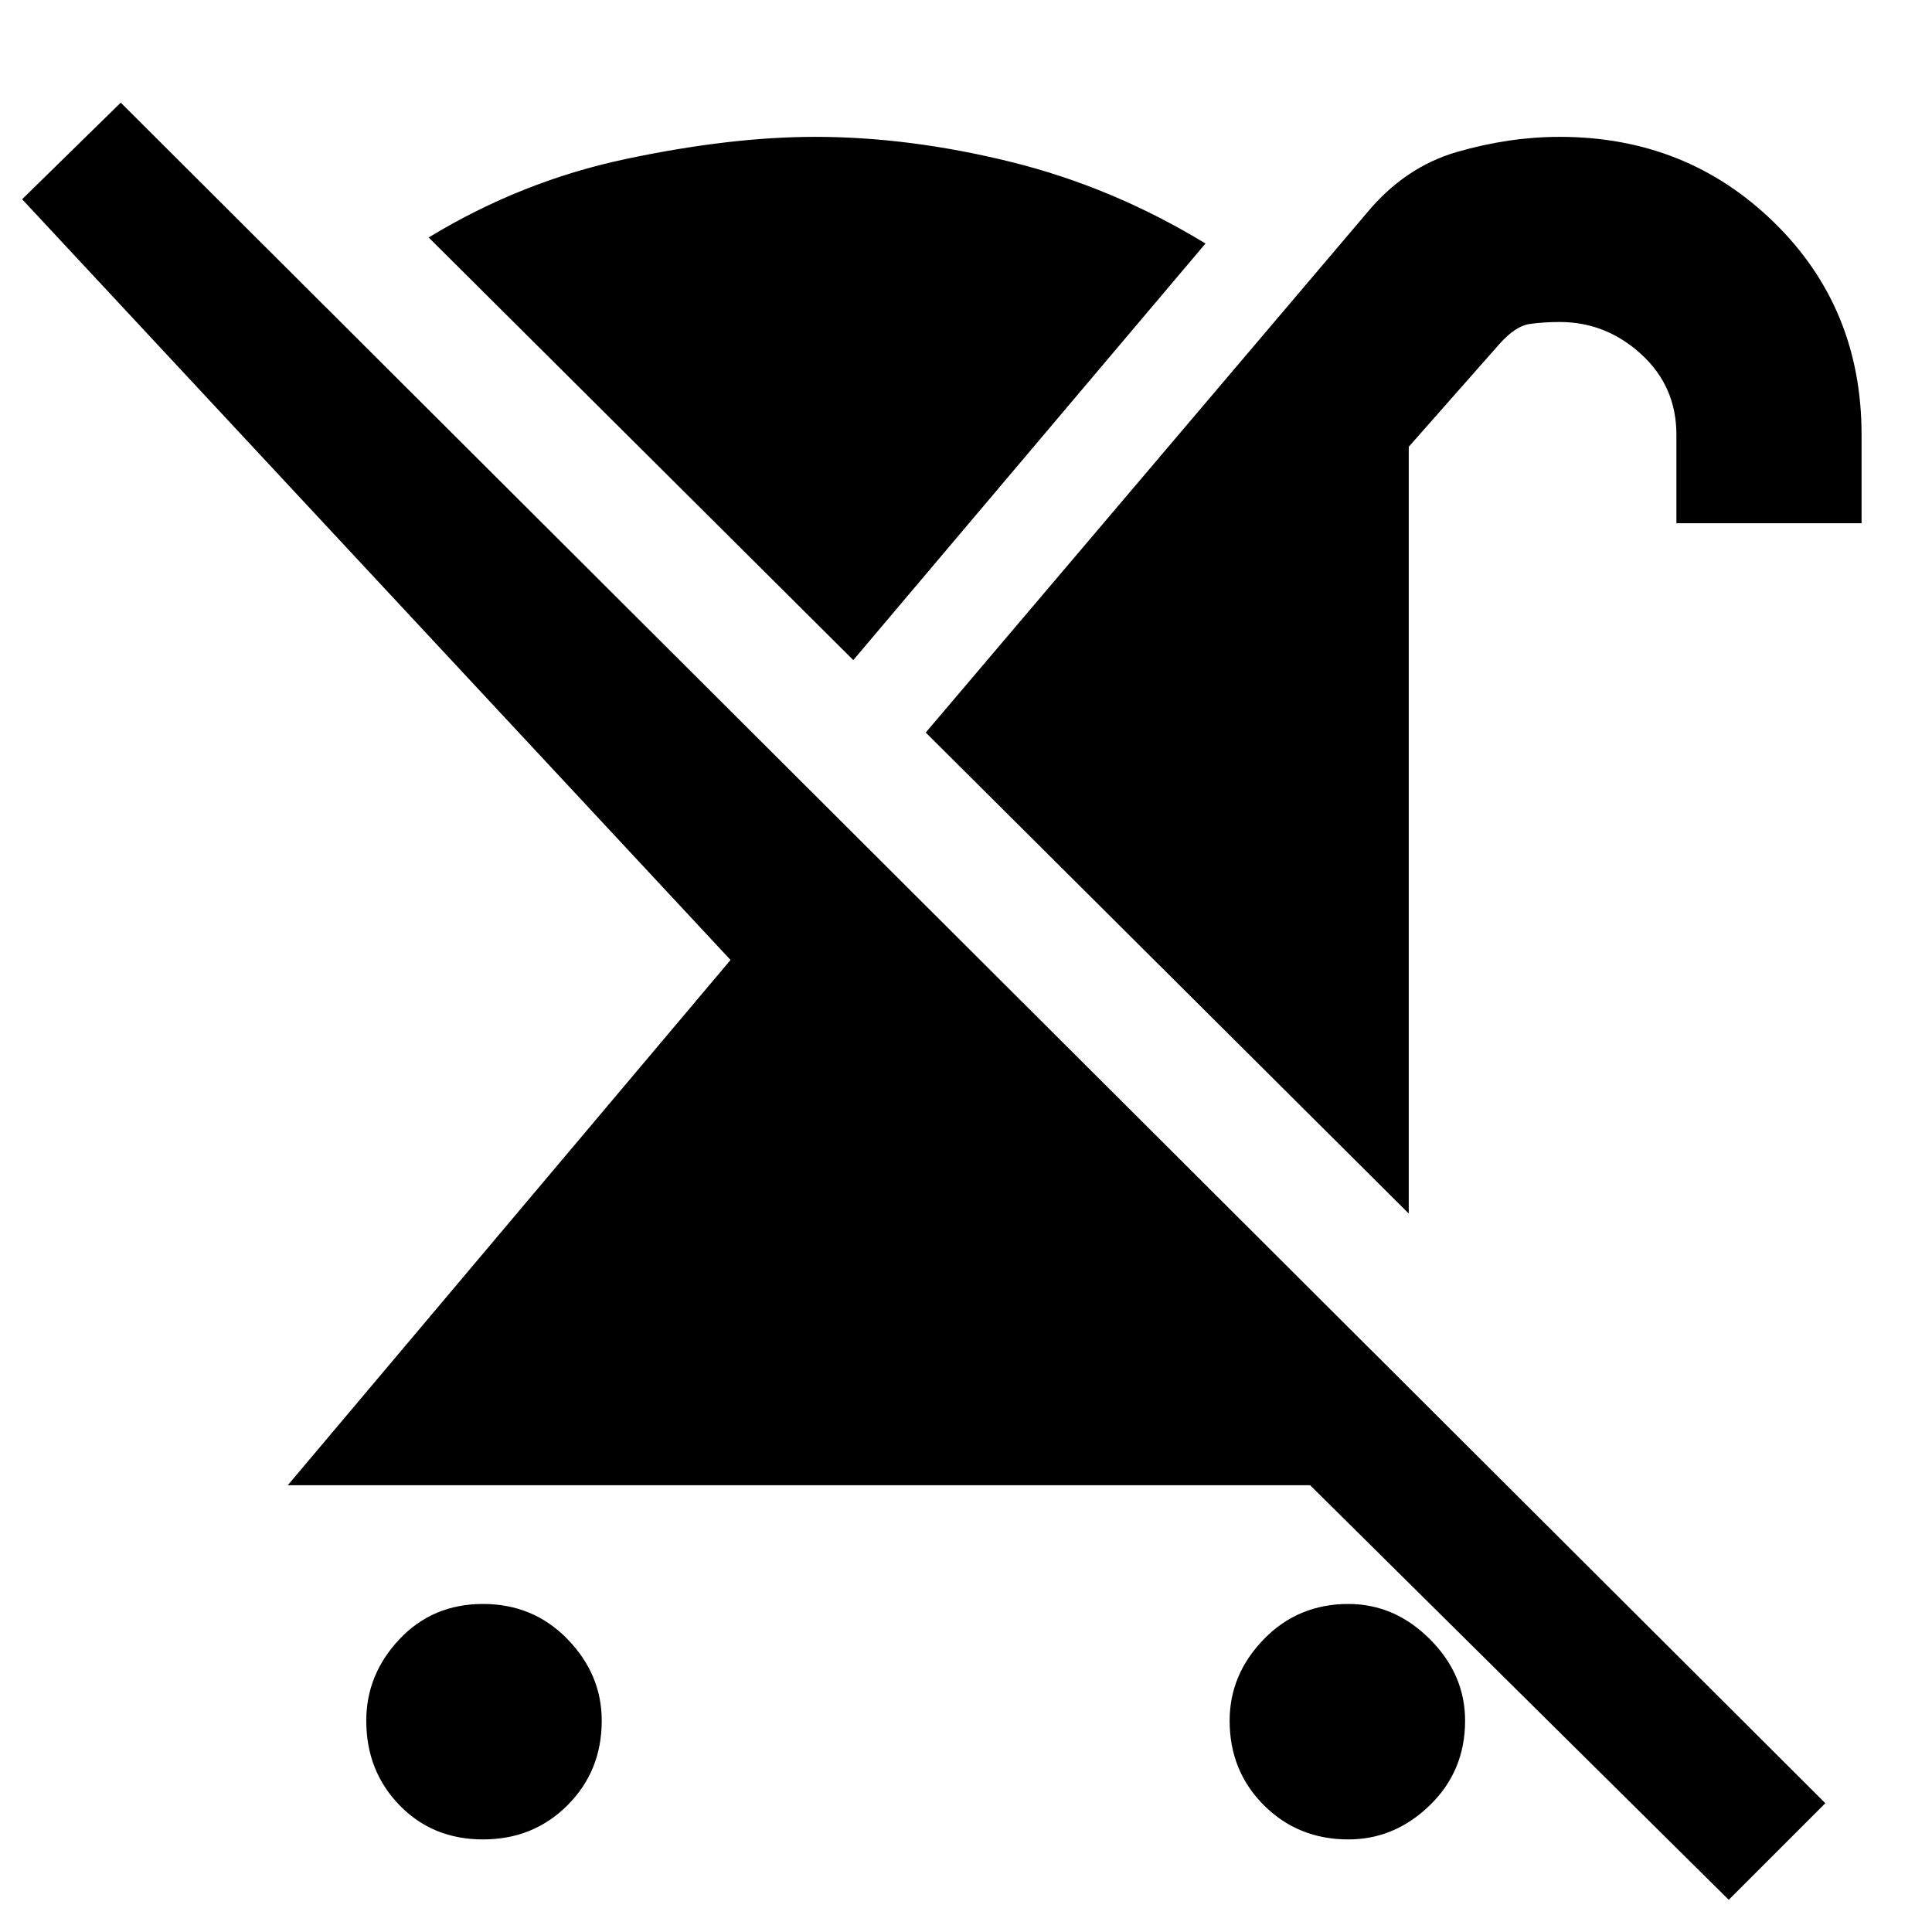 <svg xmlns="http://www.w3.org/2000/svg" height="48" width="48"><path d="M12 45.7Q10.75 45.7 9.925 44.85Q9.1 44 9.1 42.75Q9.1 41.6 9.925 40.725Q10.75 39.85 12 39.85Q13.25 39.85 14.1 40.725Q14.95 41.6 14.95 42.75Q14.95 44 14.1 44.85Q13.25 45.7 12 45.7ZM35 30.15 23 18.2 33.95 5.3Q34.9 4.15 36.2 3.775Q37.5 3.4 38.75 3.4Q41.9 3.4 44.075 5.525Q46.25 7.65 46.25 10.8V13H41.65V10.8Q41.65 9.6 40.775 8.8Q39.9 8 38.75 8Q38.35 8 38 8.05Q37.65 8.1 37.25 8.55L35 11.1ZM21.2 16.4 10.65 5.9Q12.95 4.5 15.55 3.95Q18.15 3.4 20.25 3.4Q22.6 3.4 25.125 4.025Q27.65 4.65 29.95 6.05ZM42.95 47.2 32.55 36.9H7.15L18.15 23.85L0.55 4.95L3 2.55L45.35 44.8ZM33.5 45.7Q32.25 45.7 31.4 44.85Q30.55 44 30.55 42.75Q30.55 41.6 31.4 40.725Q32.25 39.85 33.5 39.85Q34.65 39.85 35.525 40.725Q36.4 41.6 36.4 42.75Q36.4 44 35.525 44.85Q34.65 45.7 33.5 45.7Z"/></svg>